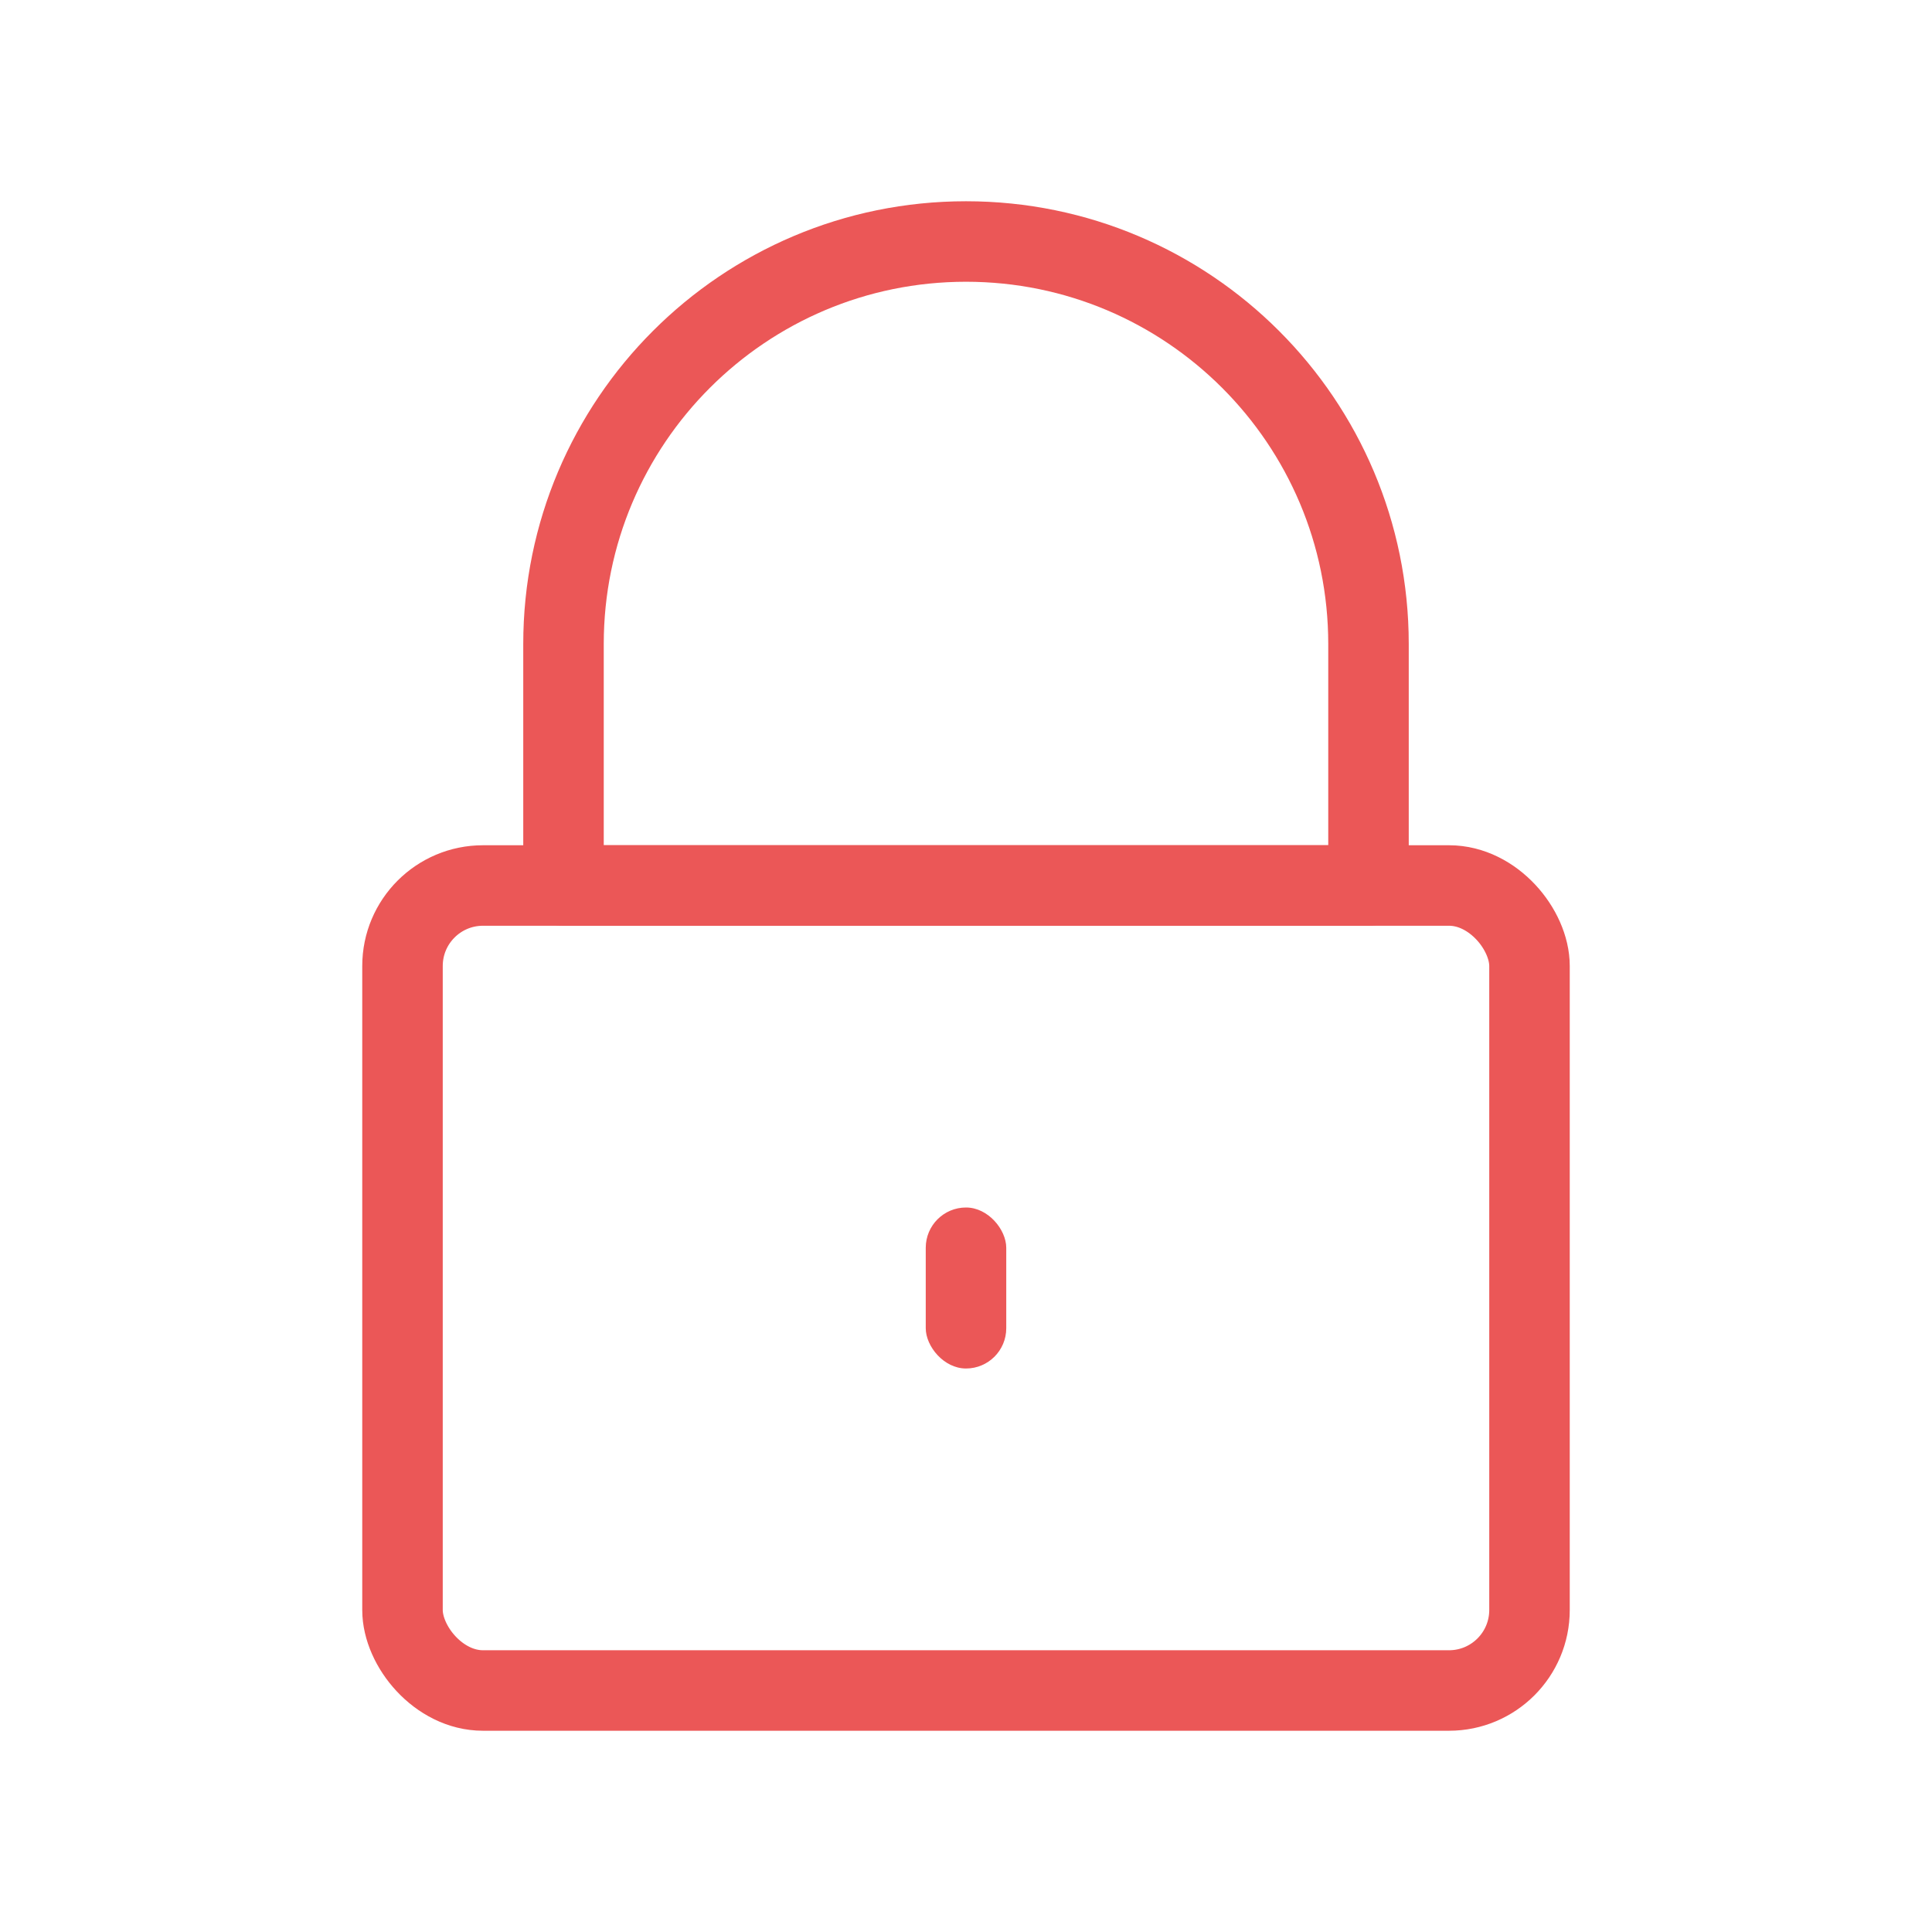 <svg width="24" height="24" viewBox="0 0 24 24" fill="none" xmlns="http://www.w3.org/2000/svg">
<rect x="5" y="11" width="14" height="10" rx="1" stroke="#EB5757" stroke-linecap="round" stroke-linejoin="round"/>
<path d="M7 8C7 5.239 9.239 3 12 3V3C14.761 3 17 5.239 17 8V11H7V8Z" stroke="#EB5757" stroke-linecap="round" stroke-linejoin="round"/>
<rect x="11.5" y="15" width="1" height="2" rx="0.5" fill="#EB5757"/>
</svg>
